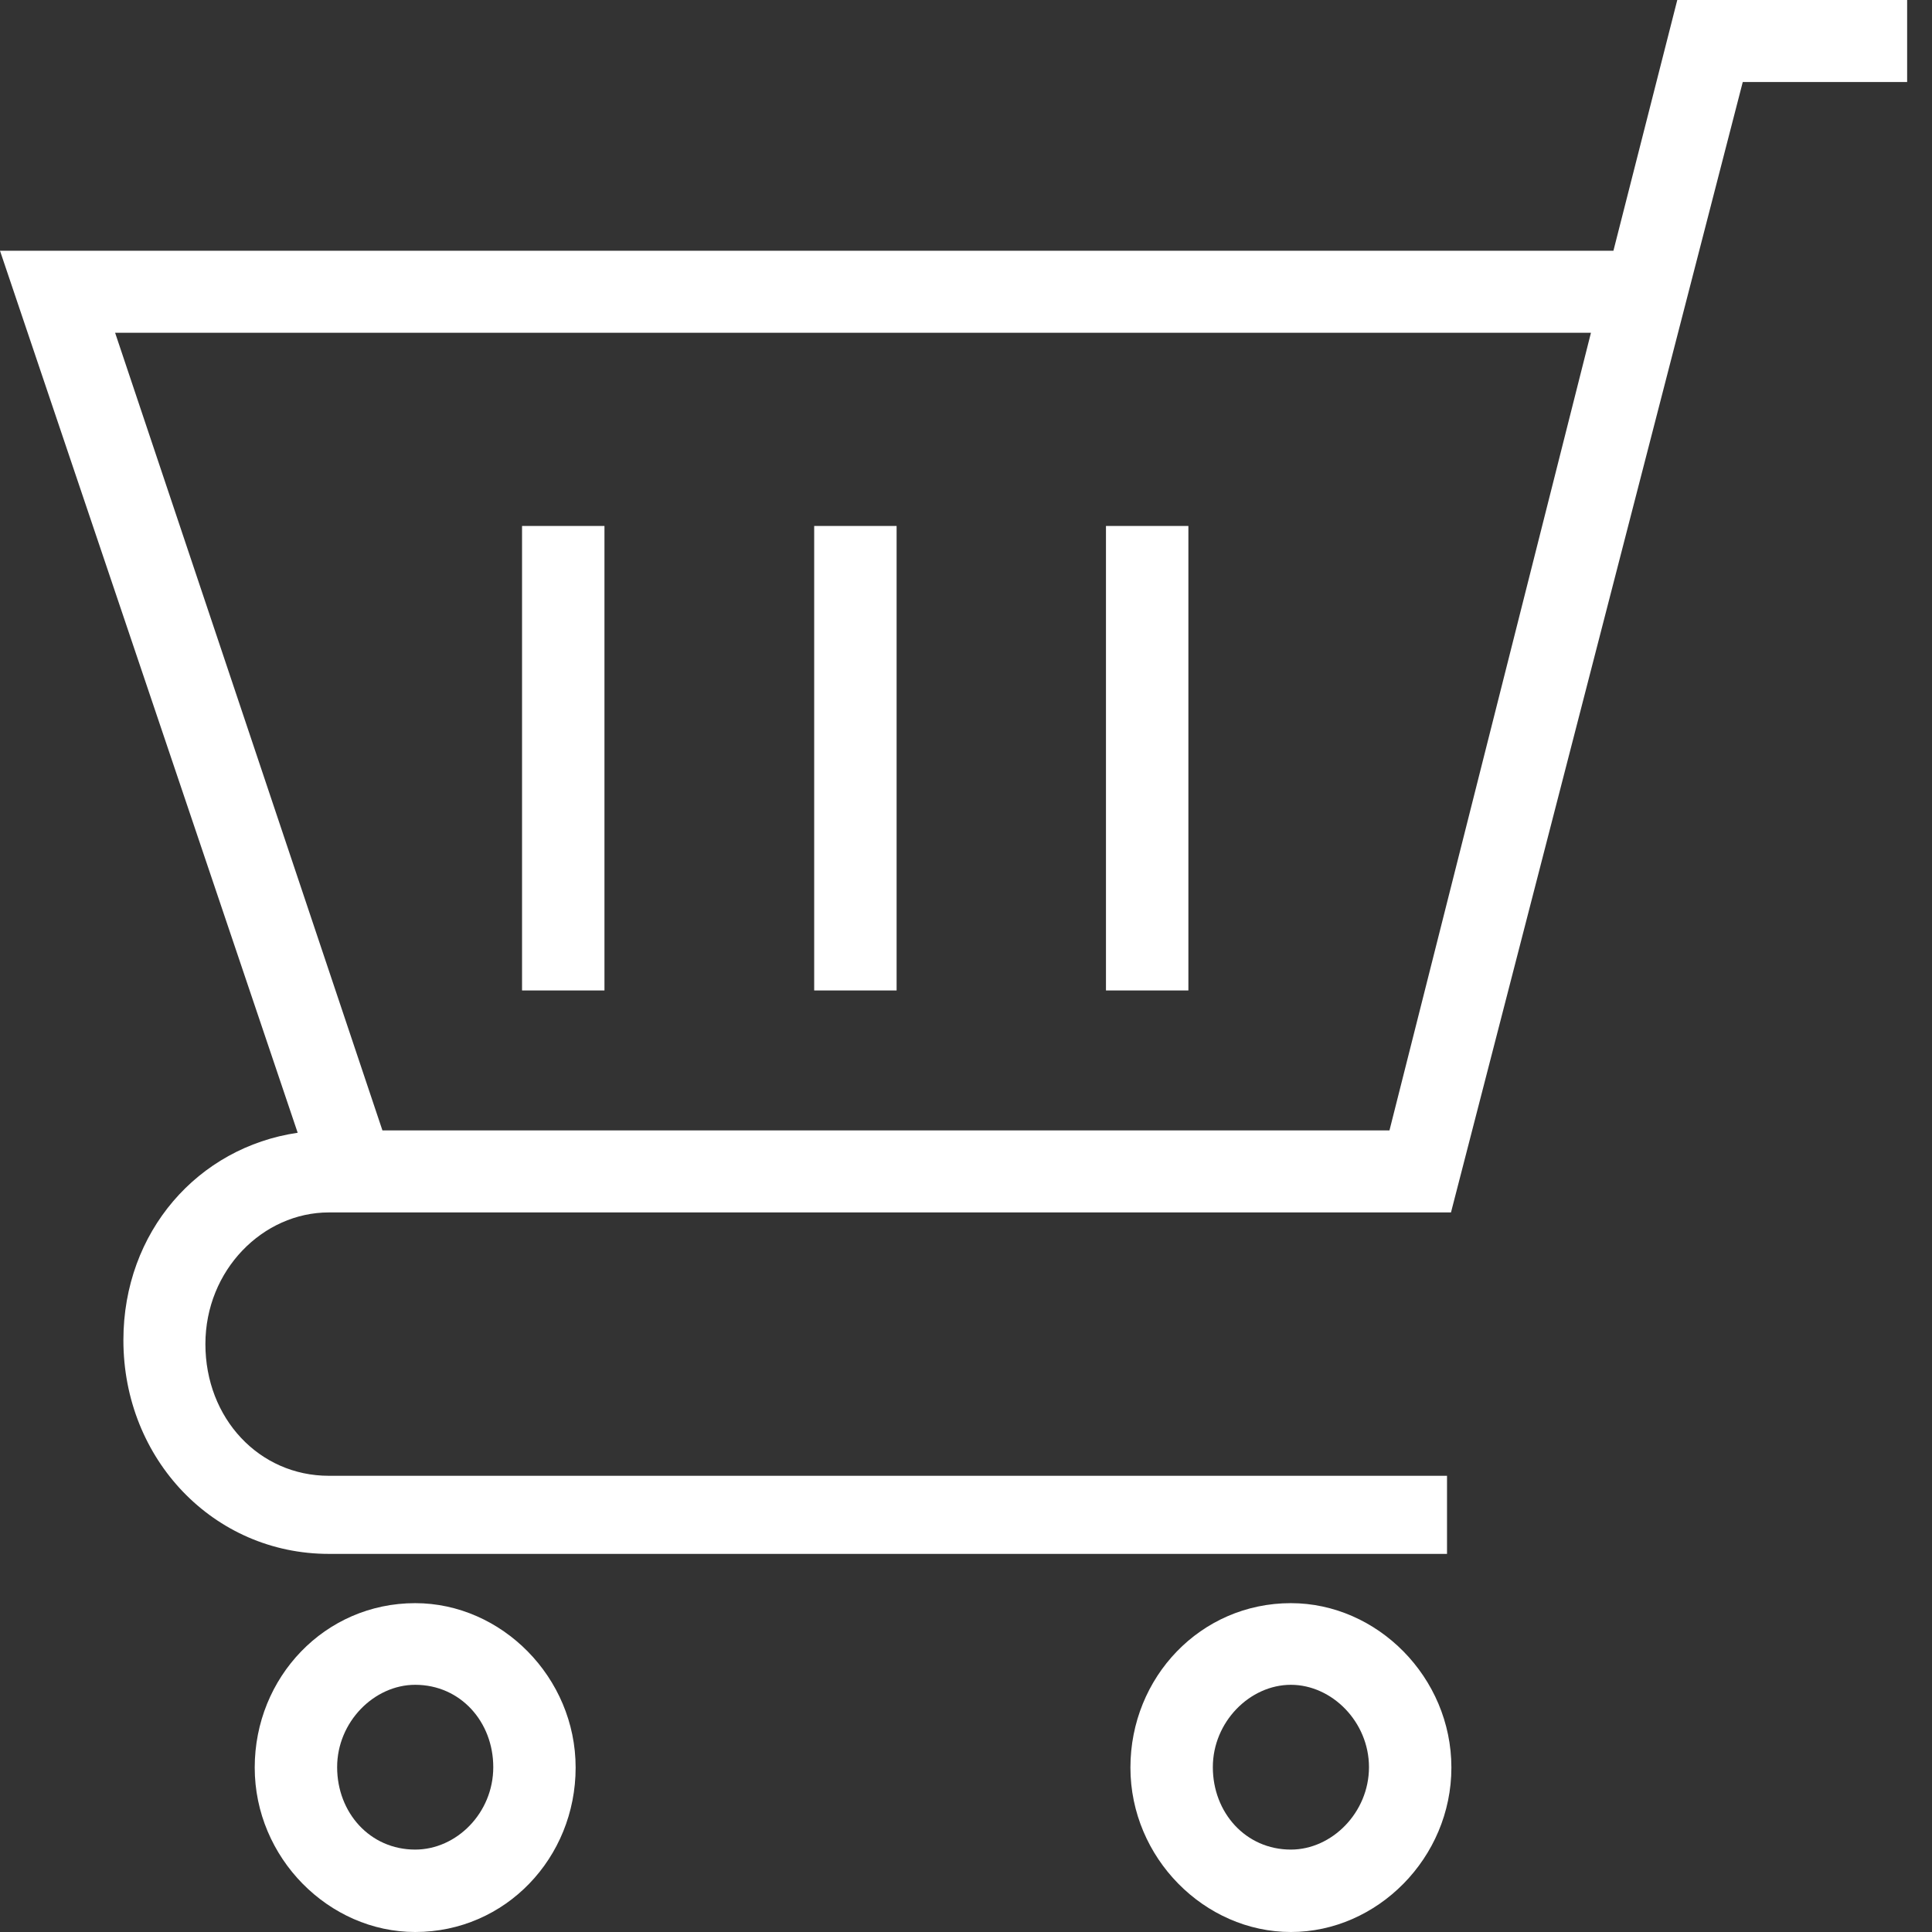 <svg width="38" height="38" viewBox="0 0 38 38" fill="none" xmlns="http://www.w3.org/2000/svg">
<rect x="0" y="0" width="38" height="38" fill="#333333" stroke="none"/>
<path d="M25.39 31.532C23.614 31.532 22.234 32.99 22.234 34.766C22.234 36.542 23.692 38 25.39 38C27.089 38 28.547 36.542 28.547 34.766C28.547 32.99 27.089 31.532 25.39 31.532ZM25.39 36.379C24.499 36.379 23.855 35.65 23.855 34.758C23.855 33.867 24.584 33.138 25.39 33.138C26.197 33.138 26.926 33.867 26.926 34.758C26.926 35.65 26.197 36.379 25.39 36.379Z" fill="white"/>
<path d="M8.166 31.532C6.39 31.532 5.01 32.99 5.01 34.766C5.01 36.542 6.468 38 8.166 38C9.942 38 11.322 36.542 11.322 34.766C11.322 32.99 9.864 31.532 8.166 31.532ZM8.166 36.379C7.274 36.379 6.631 35.65 6.631 34.758C6.631 33.867 7.36 33.138 8.166 33.138C9.058 33.138 9.702 33.867 9.702 34.758C9.702 35.658 8.98 36.379 8.166 36.379Z" fill="white"/>
<path d="M32.99 0L31.734 4.932H0L5.855 22.28C3.893 22.567 2.427 24.227 2.427 26.36C2.427 28.702 4.203 30.563 6.468 30.563H28.461V29.027H6.468C5.095 29.027 4.04 27.895 4.04 26.437C4.04 24.979 5.173 23.847 6.468 23.847H28.461H28.539L34.278 1.613H37.511V0H32.99ZM27.329 22.234H7.522L2.264 6.545H31.292L27.329 22.234Z" fill="white"/>
<path d="M11.889 10.345H10.268V19.481H11.889V10.345Z" fill="white"/>
<path d="M17.635 10.345H16.014V19.481H17.635V10.345Z" fill="white"/>
<path d="M23.374 10.345H21.753V19.481H23.374V10.345Z" fill="white"/>
</svg>
